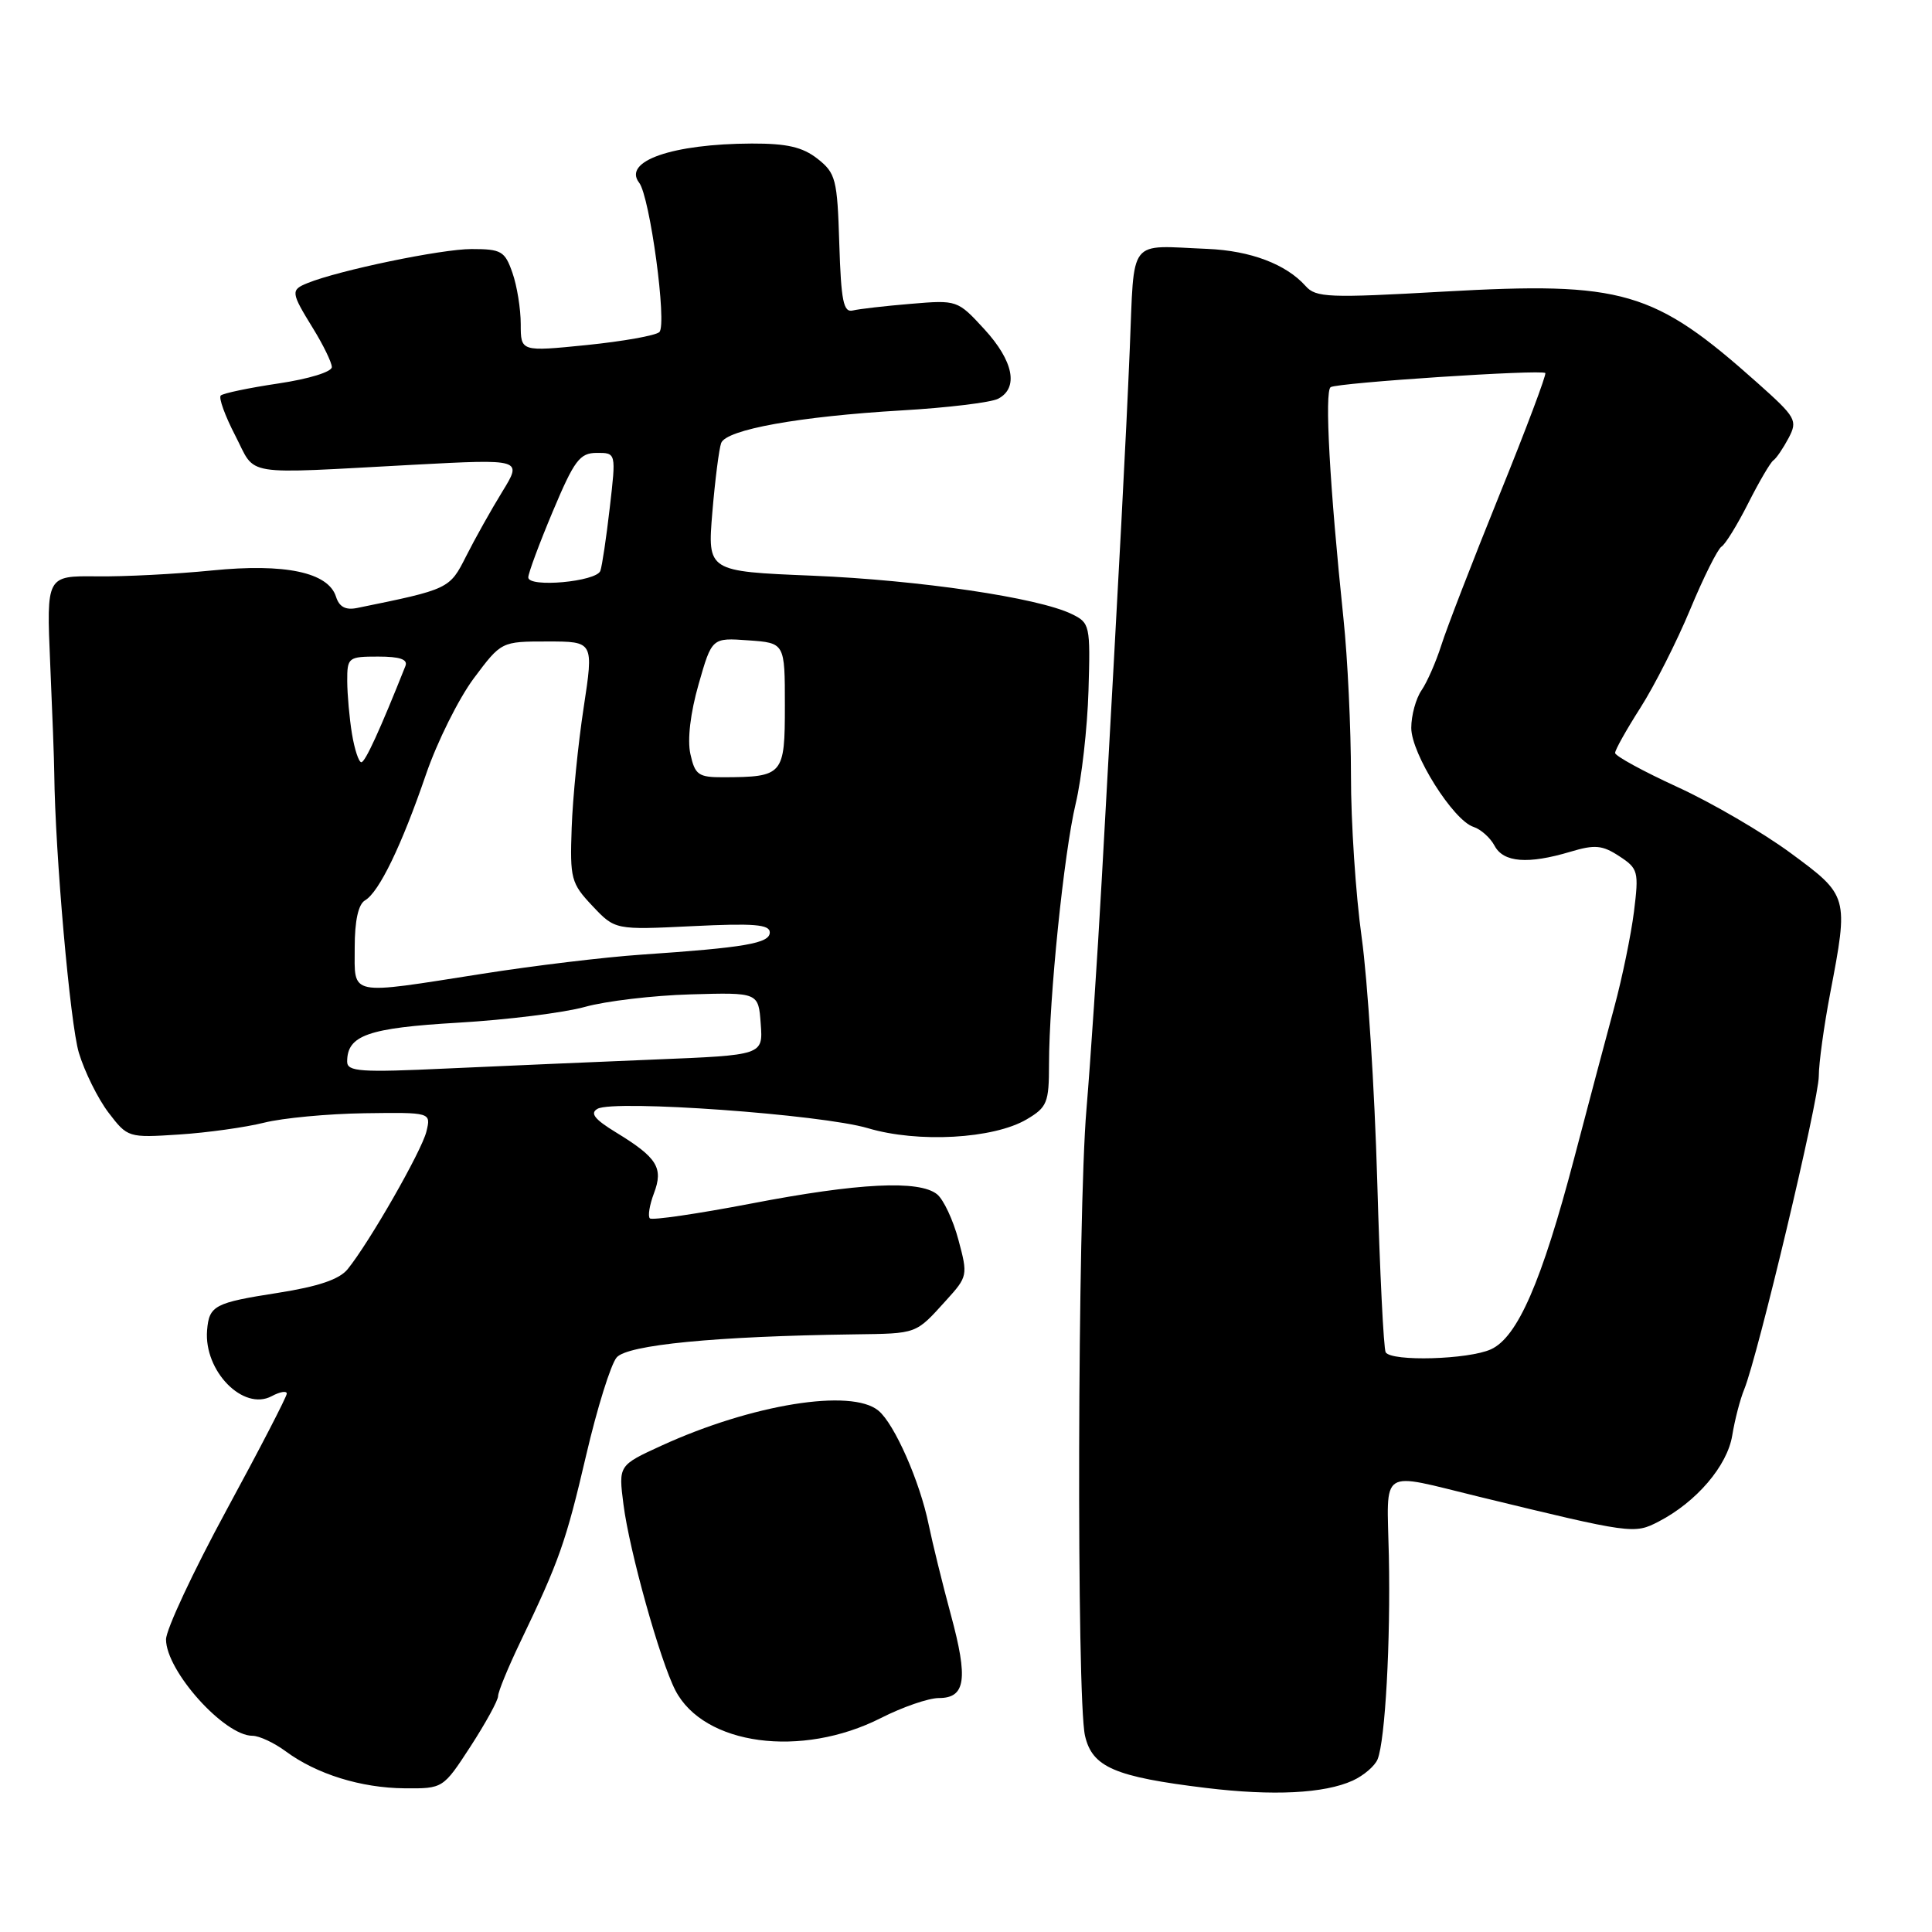 <?xml version="1.0" encoding="UTF-8" standalone="no"?>
<!DOCTYPE svg PUBLIC "-//W3C//DTD SVG 1.1//EN" "http://www.w3.org/Graphics/SVG/1.1/DTD/svg11.dtd" >
<svg xmlns="http://www.w3.org/2000/svg" xmlns:xlink="http://www.w3.org/1999/xlink" version="1.1" viewBox="0 0 256 256">
 <g >
 <path fill="currentColor"
d=" M 179.24 235.94 C 180.70 235.27 182.18 234.00 182.54 233.11 C 183.55 230.59 184.27 217.53 184.03 206.12 C 183.78 194.29 182.58 195.07 196.00 198.33 C 216.24 203.25 216.54 203.29 219.77 201.62 C 224.78 199.03 228.87 194.24 229.53 190.21 C 229.86 188.17 230.57 185.42 231.12 184.09 C 232.91 179.71 241.00 145.75 241.00 142.59 C 241.00 140.89 241.68 135.97 242.50 131.66 C 244.97 118.75 244.95 118.69 237.25 113.02 C 233.54 110.29 226.79 106.35 222.26 104.28 C 217.73 102.20 214.01 100.17 214.01 99.77 C 214.00 99.37 215.52 96.67 217.37 93.77 C 219.22 90.87 222.19 85.01 223.96 80.75 C 225.73 76.49 227.60 72.75 228.11 72.43 C 228.62 72.12 230.21 69.53 231.65 66.68 C 233.09 63.83 234.59 61.27 234.98 61.00 C 235.38 60.73 236.28 59.39 237.00 58.04 C 238.22 55.71 238.00 55.31 232.90 50.76 C 219.12 38.47 215.10 37.30 191.28 38.64 C 176.06 39.50 174.36 39.44 173.00 37.90 C 170.42 35.01 165.71 33.22 160.00 32.98 C 149.34 32.54 150.33 31.25 149.70 46.25 C 149.17 58.77 148.48 71.92 145.99 116.50 C 145.41 126.95 144.49 140.68 143.96 147.00 C 142.78 160.87 142.63 225.08 143.77 230.00 C 144.73 234.16 147.70 235.44 159.79 236.91 C 168.70 237.99 175.47 237.65 179.24 235.94 Z  M 62.36 231.39 C 64.36 228.30 66.00 225.31 66.00 224.74 C 66.00 224.17 67.32 220.96 68.93 217.60 C 74.10 206.84 74.98 204.35 77.67 192.82 C 79.12 186.59 80.94 180.77 81.71 179.87 C 83.13 178.20 94.82 177.06 113.18 176.81 C 121.62 176.69 121.28 176.82 125.39 172.28 C 128.22 169.16 128.26 168.98 127.00 164.30 C 126.30 161.66 125.02 158.94 124.17 158.25 C 121.80 156.34 113.74 156.74 99.52 159.48 C 92.42 160.84 86.39 161.72 86.11 161.44 C 85.82 161.16 86.07 159.66 86.65 158.12 C 87.93 154.74 87.09 153.39 81.64 150.06 C 78.77 148.31 78.14 147.50 79.18 146.92 C 81.37 145.69 108.88 147.67 115.00 149.49 C 121.63 151.47 131.65 150.91 136.04 148.32 C 138.75 146.72 139.00 146.11 139.00 141.03 C 139.01 132.23 140.97 113.05 142.53 106.50 C 143.32 103.20 144.08 96.47 144.23 91.54 C 144.49 82.84 144.42 82.53 142.00 81.36 C 137.54 79.19 121.82 76.87 107.62 76.28 C 93.74 75.71 93.74 75.71 94.39 67.88 C 94.75 63.58 95.28 59.45 95.56 58.70 C 96.24 56.92 105.89 55.18 119.50 54.38 C 125.55 54.03 131.29 53.33 132.25 52.84 C 135.01 51.41 134.30 47.84 130.43 43.62 C 126.88 39.76 126.83 39.74 120.68 40.26 C 117.28 40.54 113.83 40.94 113.00 41.14 C 111.76 41.44 111.45 39.88 111.21 32.29 C 110.95 23.74 110.74 22.94 108.33 21.04 C 106.34 19.48 104.28 19.01 99.62 19.02 C 89.08 19.06 82.48 21.36 84.69 24.21 C 86.12 26.05 88.41 43.00 87.37 44.00 C 86.89 44.46 82.56 45.23 77.75 45.72 C 69.00 46.60 69.00 46.60 69.00 42.95 C 69.00 40.94 68.51 37.88 67.90 36.15 C 66.90 33.27 66.43 33.00 62.47 33.00 C 58.49 33.00 44.94 35.81 40.75 37.51 C 38.50 38.42 38.53 38.73 41.47 43.50 C 42.83 45.70 43.95 48.01 43.97 48.63 C 43.99 49.27 40.93 50.21 36.90 50.81 C 33.00 51.39 29.56 52.11 29.25 52.41 C 28.95 52.71 29.82 55.11 31.18 57.73 C 34.01 63.20 31.67 62.82 54.86 61.58 C 69.22 60.82 69.22 60.82 66.55 65.16 C 65.08 67.55 62.93 71.39 61.77 73.69 C 59.57 78.05 59.54 78.07 47.32 80.56 C 45.79 80.87 44.95 80.42 44.52 79.06 C 43.49 75.83 37.76 74.62 28.08 75.59 C 23.36 76.06 16.50 76.42 12.82 76.37 C 6.15 76.30 6.15 76.30 6.65 87.90 C 6.93 94.28 7.18 100.85 7.19 102.50 C 7.31 113.14 9.29 135.65 10.45 139.50 C 11.21 142.02 12.98 145.59 14.38 147.43 C 16.91 150.74 16.99 150.77 23.72 150.33 C 27.45 150.09 32.52 149.38 35.00 148.76 C 37.48 148.14 43.46 147.58 48.31 147.51 C 57.12 147.39 57.12 147.39 56.50 149.94 C 55.87 152.52 48.96 164.60 46.06 168.18 C 44.96 169.53 42.17 170.47 36.83 171.31 C 28.42 172.62 27.71 172.99 27.44 176.27 C 27.00 181.67 32.24 187.01 36.00 185.00 C 37.10 184.41 38.00 184.26 38.00 184.66 C 38.00 185.06 34.40 192.02 30.00 200.12 C 25.60 208.23 22.00 215.93 22.00 217.23 C 22.00 221.40 29.71 230.00 33.45 230.00 C 34.35 230.00 36.33 230.93 37.86 232.06 C 41.95 235.08 47.82 236.91 53.61 236.96 C 58.71 237.00 58.71 237.00 62.36 231.39 Z  M 116.72 227.65 C 119.59 226.19 123.04 225.00 124.40 225.00 C 127.95 225.00 128.31 222.50 125.99 213.95 C 124.88 209.85 123.56 204.47 123.05 202.00 C 121.89 196.31 118.52 188.67 116.40 186.92 C 112.82 183.94 99.63 186.07 87.64 191.56 C 81.95 194.17 81.95 194.17 82.61 199.33 C 83.39 205.49 87.46 220.05 89.49 223.98 C 93.26 231.26 106.17 233.00 116.72 227.65 Z  M 183.61 179.19 C 183.34 178.74 182.83 168.50 182.49 156.44 C 182.14 144.37 181.22 129.87 180.43 124.22 C 179.64 118.57 179.00 108.89 179.01 102.72 C 179.01 96.55 178.57 87.22 178.02 82.00 C 176.19 64.48 175.49 51.82 176.32 51.30 C 177.27 50.71 204.27 48.93 204.76 49.43 C 204.94 49.61 202.20 56.90 198.66 65.63 C 195.13 74.36 191.67 83.30 190.98 85.50 C 190.28 87.70 189.10 90.39 188.36 91.47 C 187.61 92.56 187.00 94.80 187.00 96.45 C 187.00 99.87 192.56 108.71 195.25 109.57 C 196.21 109.88 197.47 111.00 198.04 112.07 C 199.22 114.29 202.46 114.54 208.09 112.86 C 211.32 111.89 212.32 111.98 214.56 113.45 C 217.07 115.09 217.17 115.47 216.51 120.80 C 216.12 123.89 214.95 129.58 213.90 133.46 C 212.85 137.33 210.46 146.35 208.58 153.50 C 204.28 169.84 201.09 177.18 197.56 178.79 C 194.58 180.15 184.39 180.44 183.61 179.19 Z  M 46.00 140.67 C 46.00 137.18 48.75 136.21 60.72 135.51 C 67.20 135.13 74.75 134.19 77.50 133.42 C 80.25 132.65 86.55 131.90 91.50 131.76 C 100.50 131.50 100.50 131.50 100.80 135.66 C 101.11 139.81 101.11 139.81 86.80 140.39 C 78.94 140.71 66.54 141.25 59.25 141.58 C 47.76 142.12 46.00 142.00 46.00 140.67 Z  M 47.00 125.55 C 47.00 121.99 47.48 119.82 48.37 119.30 C 50.23 118.21 53.20 112.08 56.44 102.63 C 57.92 98.30 60.78 92.57 62.78 89.88 C 66.43 85.00 66.43 85.00 72.55 85.00 C 78.67 85.00 78.67 85.00 77.34 93.75 C 76.60 98.56 75.89 105.73 75.75 109.68 C 75.51 116.44 75.67 117.04 78.50 120.04 C 81.50 123.22 81.50 123.22 91.75 122.72 C 99.87 122.32 102.00 122.49 102.00 123.55 C 102.00 125.00 98.73 125.56 84.92 126.50 C 80.21 126.82 70.76 127.95 63.92 129.03 C 45.99 131.84 47.00 132.05 47.00 125.55 Z  M 91.48 99.91 C 91.06 98.01 91.48 94.47 92.57 90.66 C 94.33 84.50 94.33 84.50 99.16 84.85 C 104.00 85.19 104.00 85.19 104.00 93.48 C 104.00 102.72 103.80 102.96 95.83 102.99 C 92.54 103.00 92.09 102.68 91.48 99.91 Z  M 46.64 97.25 C 46.30 95.19 46.02 92.04 46.01 90.25 C 46.00 87.11 46.14 87.00 50.11 87.00 C 52.99 87.00 54.07 87.37 53.72 88.25 C 50.36 96.70 48.39 101.00 47.88 101.00 C 47.54 101.00 46.98 99.31 46.64 97.25 Z  M 70.00 76.51 C 70.00 75.95 71.46 72.02 73.25 67.76 C 76.10 60.98 76.82 60.02 79.07 60.01 C 81.64 60.00 81.64 60.00 80.80 67.25 C 80.34 71.24 79.78 75.01 79.55 75.64 C 79.04 77.08 70.00 77.90 70.00 76.51 Z "/>
</g>
</svg>